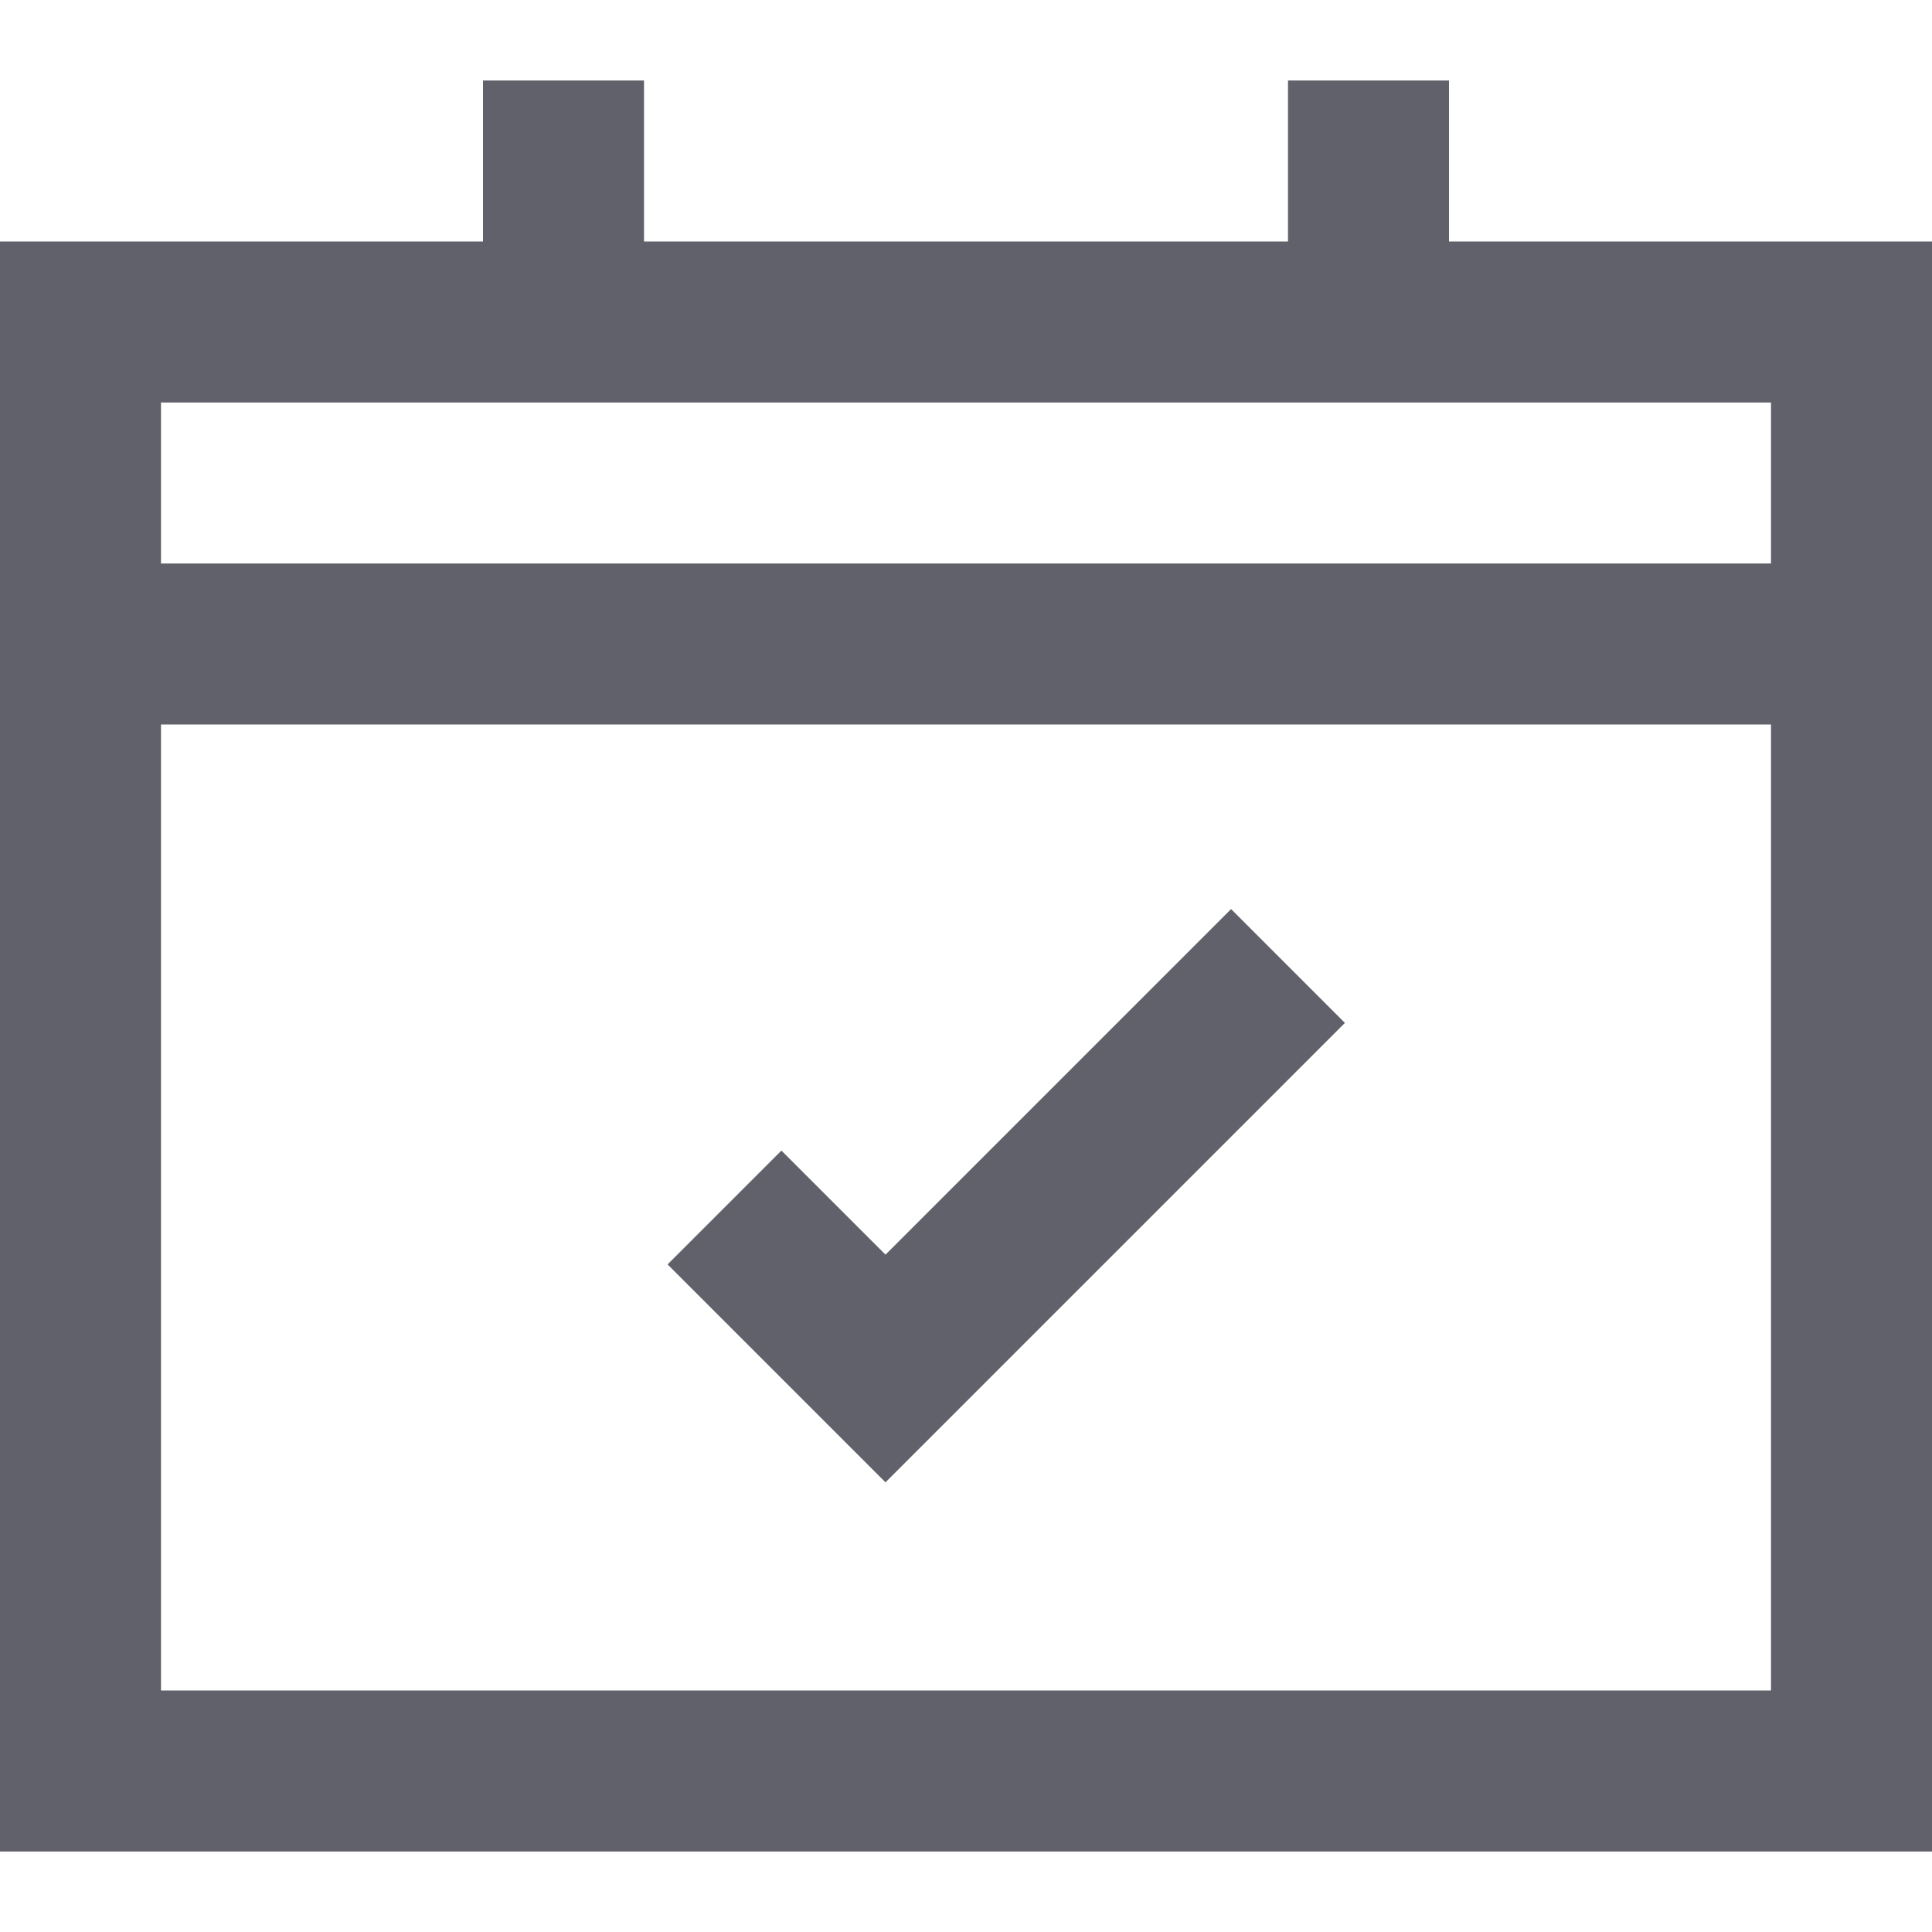 <svg xmlns="http://www.w3.org/2000/svg" height="24" width="24" viewBox="0 0 24 24"><polyline data-color="color-2" points="9 15 11 17 16 12" fill="none" stroke="#61616b" stroke-width="2"></polyline> <rect x="1" y="4" width="22" height="18" fill="none" stroke="#61616b" stroke-width="2"></rect> <line x1="17" y1="4" x2="17" y2="1" fill="none" stroke="#61616b" stroke-width="2"></line> <line x1="7" y1="4" x2="7" y2="1" fill="none" stroke="#61616b" stroke-width="2"></line> <line data-cap="butt" x1="1" y1="8" x2="23" y2="8" fill="none" stroke="#61616b" stroke-width="2"></line></svg>
